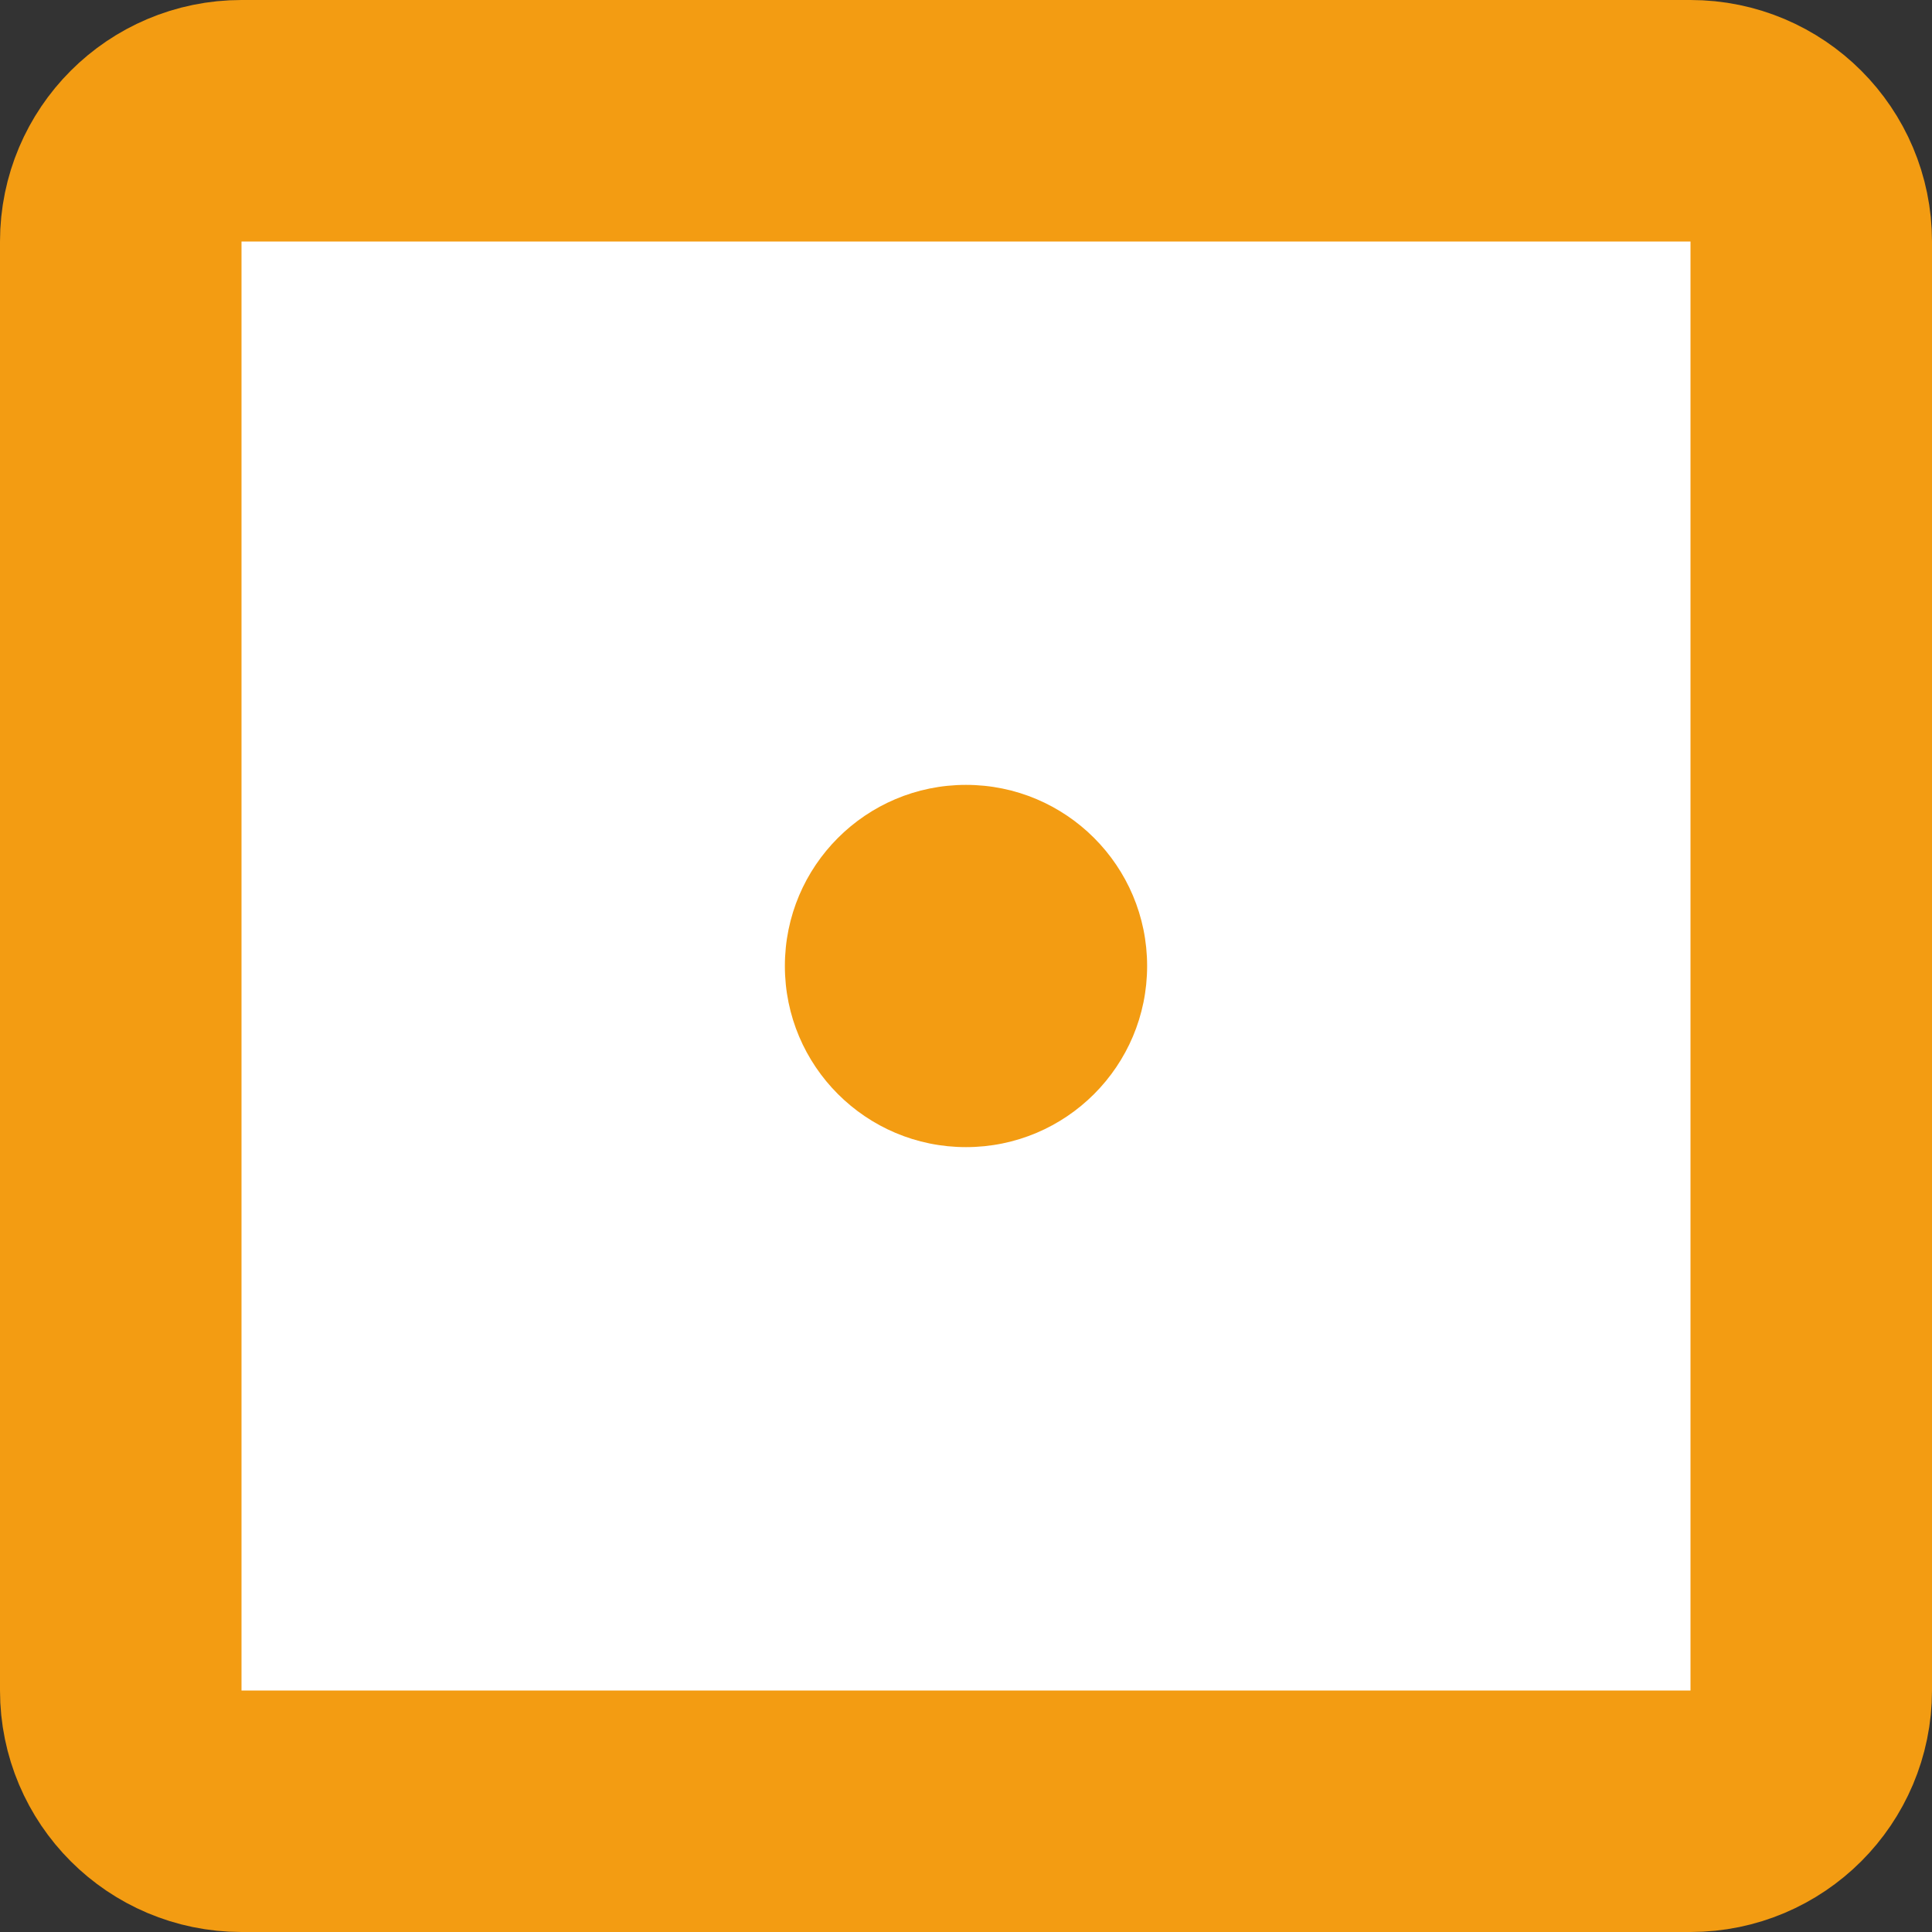 <?xml version="1.0" encoding="UTF-8"?>
<svg width="256px" height="256px" viewBox="0 0 256 256" version="1.1" xmlns="http://www.w3.org/2000/svg" xmlns:xlink="http://www.w3.org/1999/xlink">
    <rect x="0" y="0" width="256" height="256" fill="#333333" stroke="none"/>
    <title>yellow1</title>
    <g id="Dice" stroke="none" stroke-width="1" fill="none" fill-rule="evenodd">
        <g id="Artboard-Copy-19" transform="translate(0, -256)">
            <g id="Group-2"></g>
            <g id="Group" fill="#FFFFFF" stroke="#F39C12" stroke-width="32">
                <path d="M224,272 L32,272 C27.582,272 23.582,273.791 20.686,276.686 C17.791,279.582 16,283.582 16,288 L16,480 C16,484.418 17.791,488.418 20.686,491.314 C23.582,494.209 27.582,496 32,496 L224,496 C228.418,496 232.418,494.209 235.314,491.314 C238.209,488.418 240,484.418 240,480 L240,288 C240,283.582 238.209,279.582 235.314,276.686 C232.418,273.791 228.418,272 224,272 Z" id="Rectangle-Copy-7"></path>
            </g>
            <circle id="Oval-Copy-4" fill="#F39C12" cx="128" cy="384" r="24"></circle>
        </g>
    </g>
</svg>